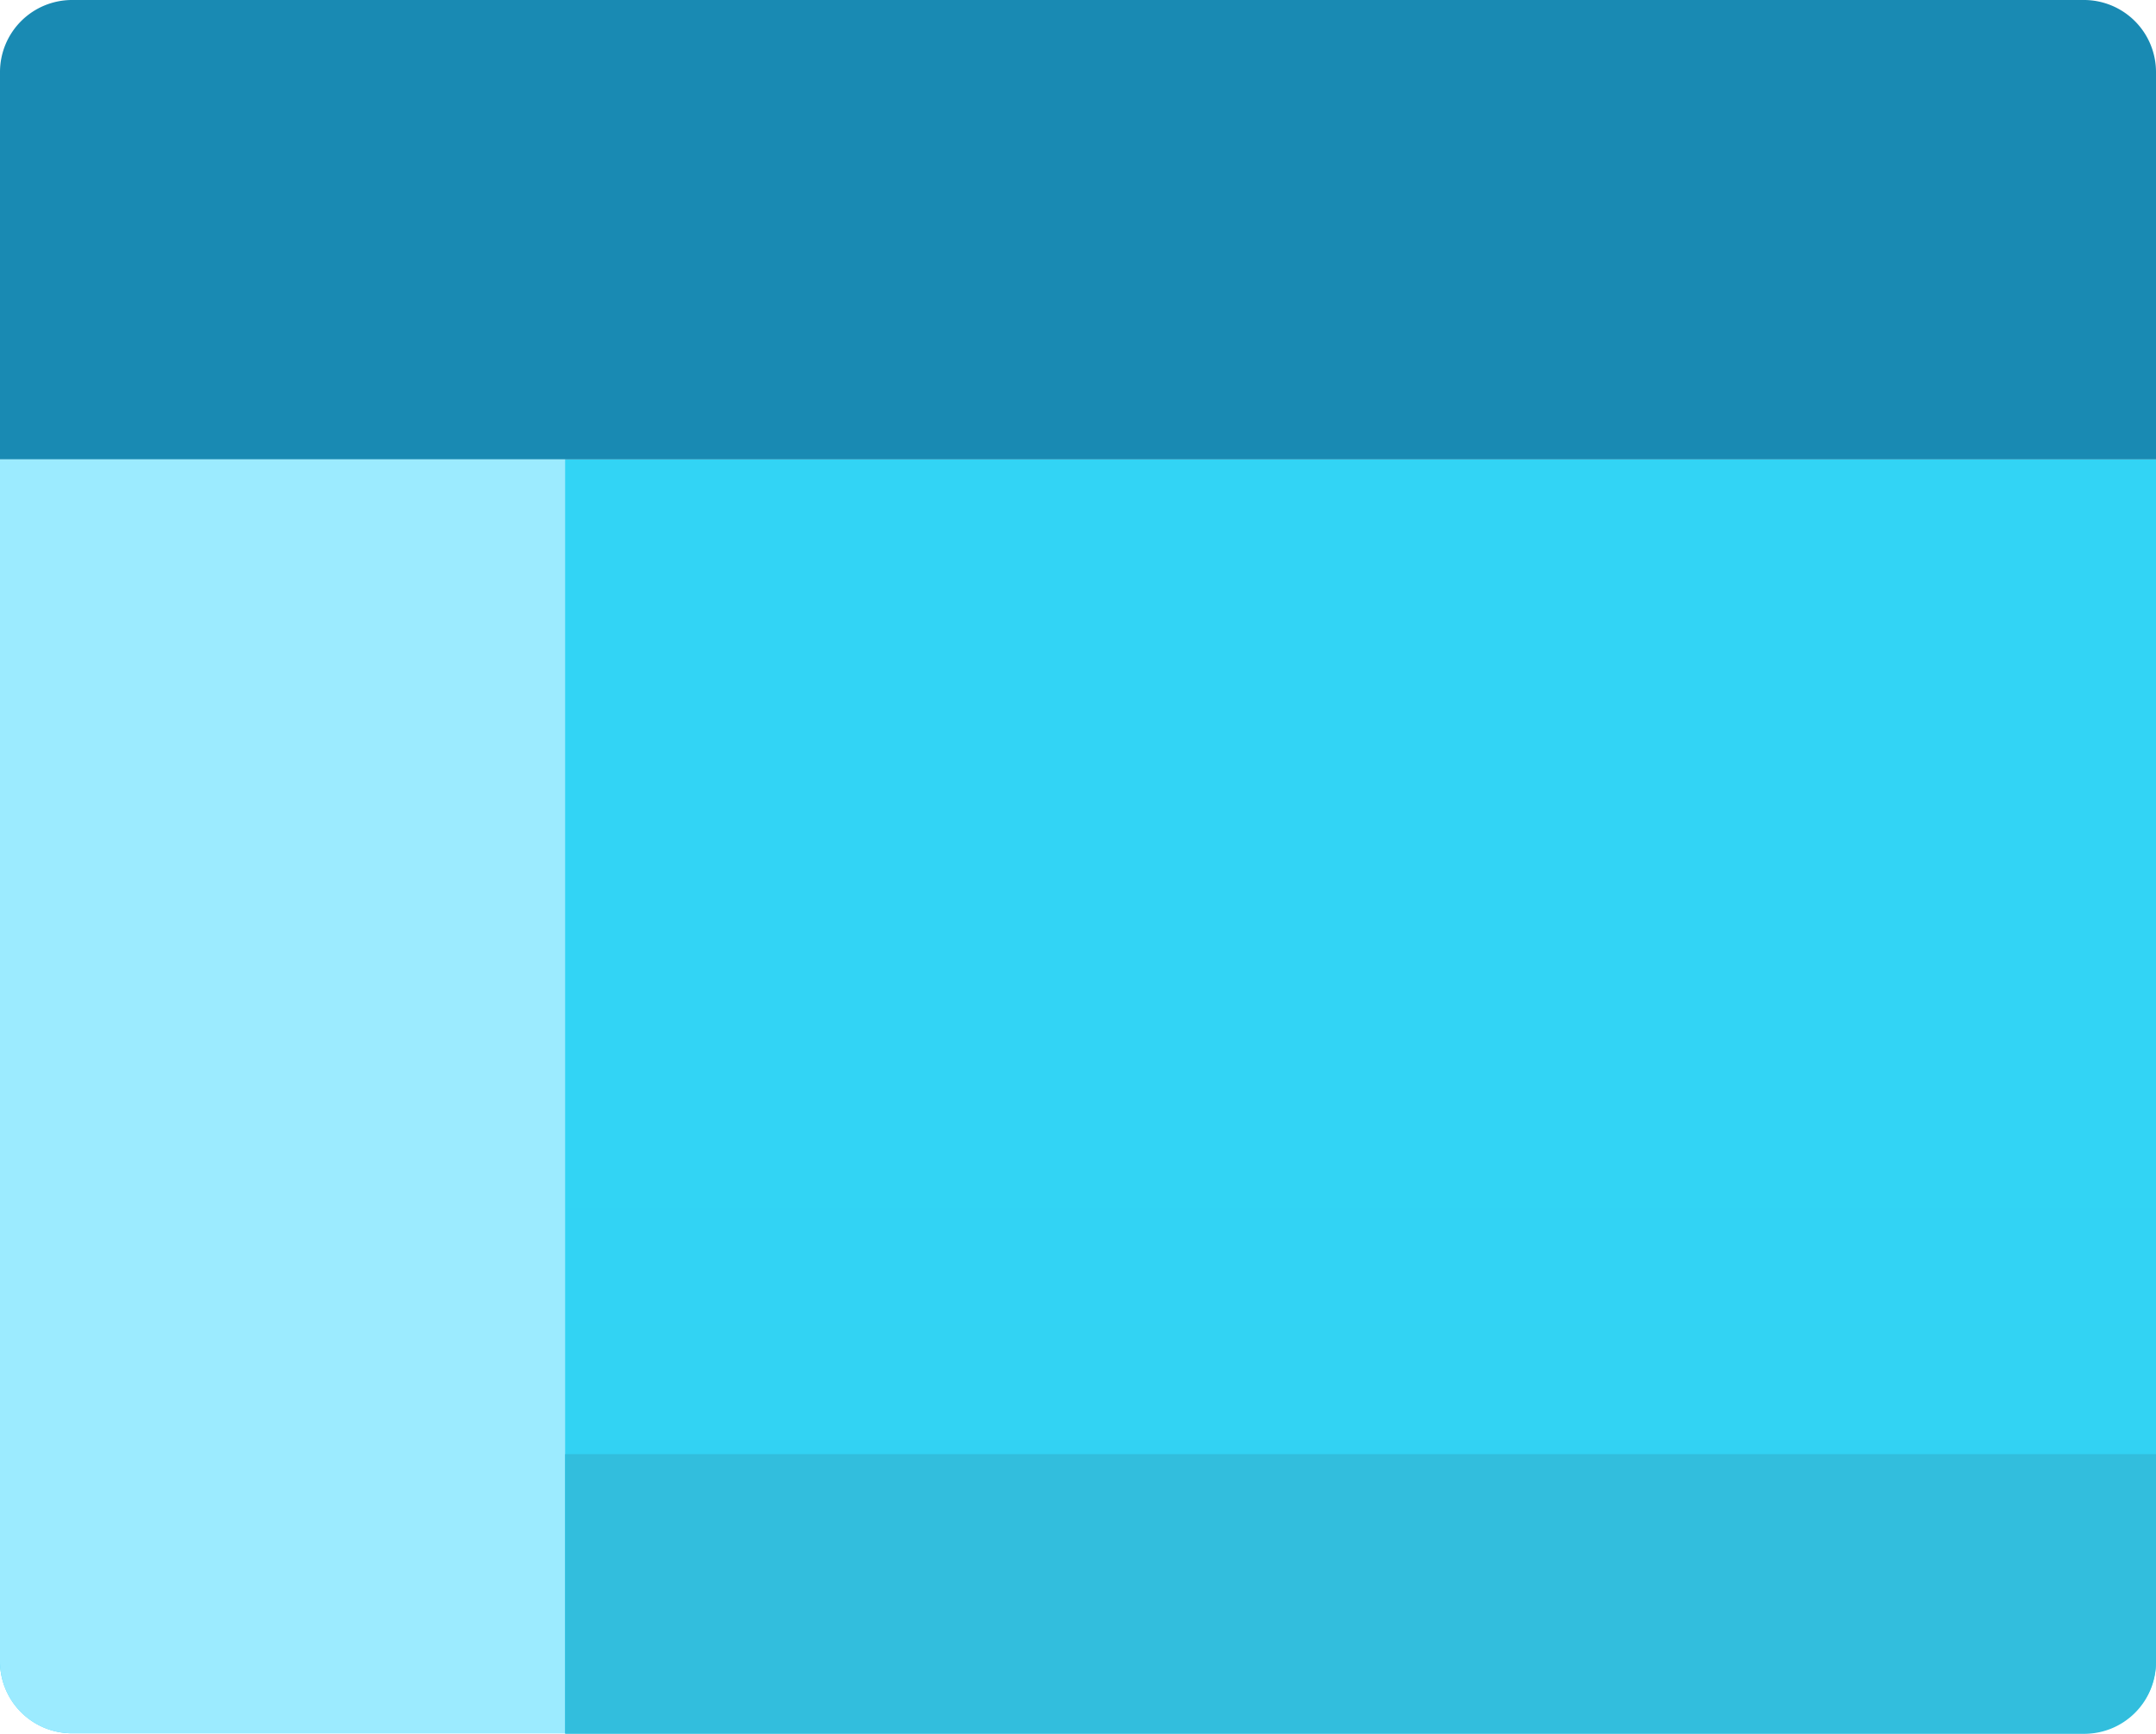 <svg xmlns="http://www.w3.org/2000/svg" xmlns:svg="http://www.w3.org/2000/svg" id="svg31427" width="16" height="12.869" version="1.1" viewBox="0 0 16 12.869"><defs id="defs31410"><linearGradient id="a005d9e9-7e29-4ef4-b995-a79dce2e9bf8" x1="9" x2="9" y1="15.427" y2="5.973" gradientTransform="translate(1,2.563)" gradientUnits="userSpaceOnUse"><stop id="stop31401" offset="0" stop-color="#32bedd"/><stop id="stop31403" offset=".175" stop-color="#32caea"/><stop id="stop31405" offset=".41" stop-color="#32d2f2"/><stop id="stop31407" offset=".775" stop-color="#32d4f5"/></linearGradient></defs><title id="title31412">MsPortalFx.base.images-60</title><g id="f12b48ce-114c-4425-96be-0112b3f7d9c3" transform="translate(-1,-2.563)"><g id="g31422"><path id="path31414" d="m 1,5.973 h 16 v 8.92 a 0.535,0.535 0 0 1 -0.535,0.535 H 1.535 A 0.535,0.535 0 0 1 1,14.893 Z" style="fill:url(#a005d9e9-7e29-4ef4-b995-a79dce2e9bf8)"/><path id="path31416" d="M 1.538,2.563 H 16.462 A 0.535,0.535 0 0 1 17,3.1 V 5.973 H 1 V 3.1 A 0.535,0.535 0 0 1 1.538,2.563 Z" style="fill:#198ab3"/><path id="path31418" d="m 1,5.973 h 4.194 v 9.455 H 1.536 A 0.532,0.532 0 0 1 1,14.895 Z" style="fill:#9cebff"/><path id="path31420" d="M 5.194,13.356 H 17 V 14.9 a 0.532,0.532 0 0 1 -0.532,0.532 H 5.194 Z" style="fill:#32bedd"/></g></g></svg>
